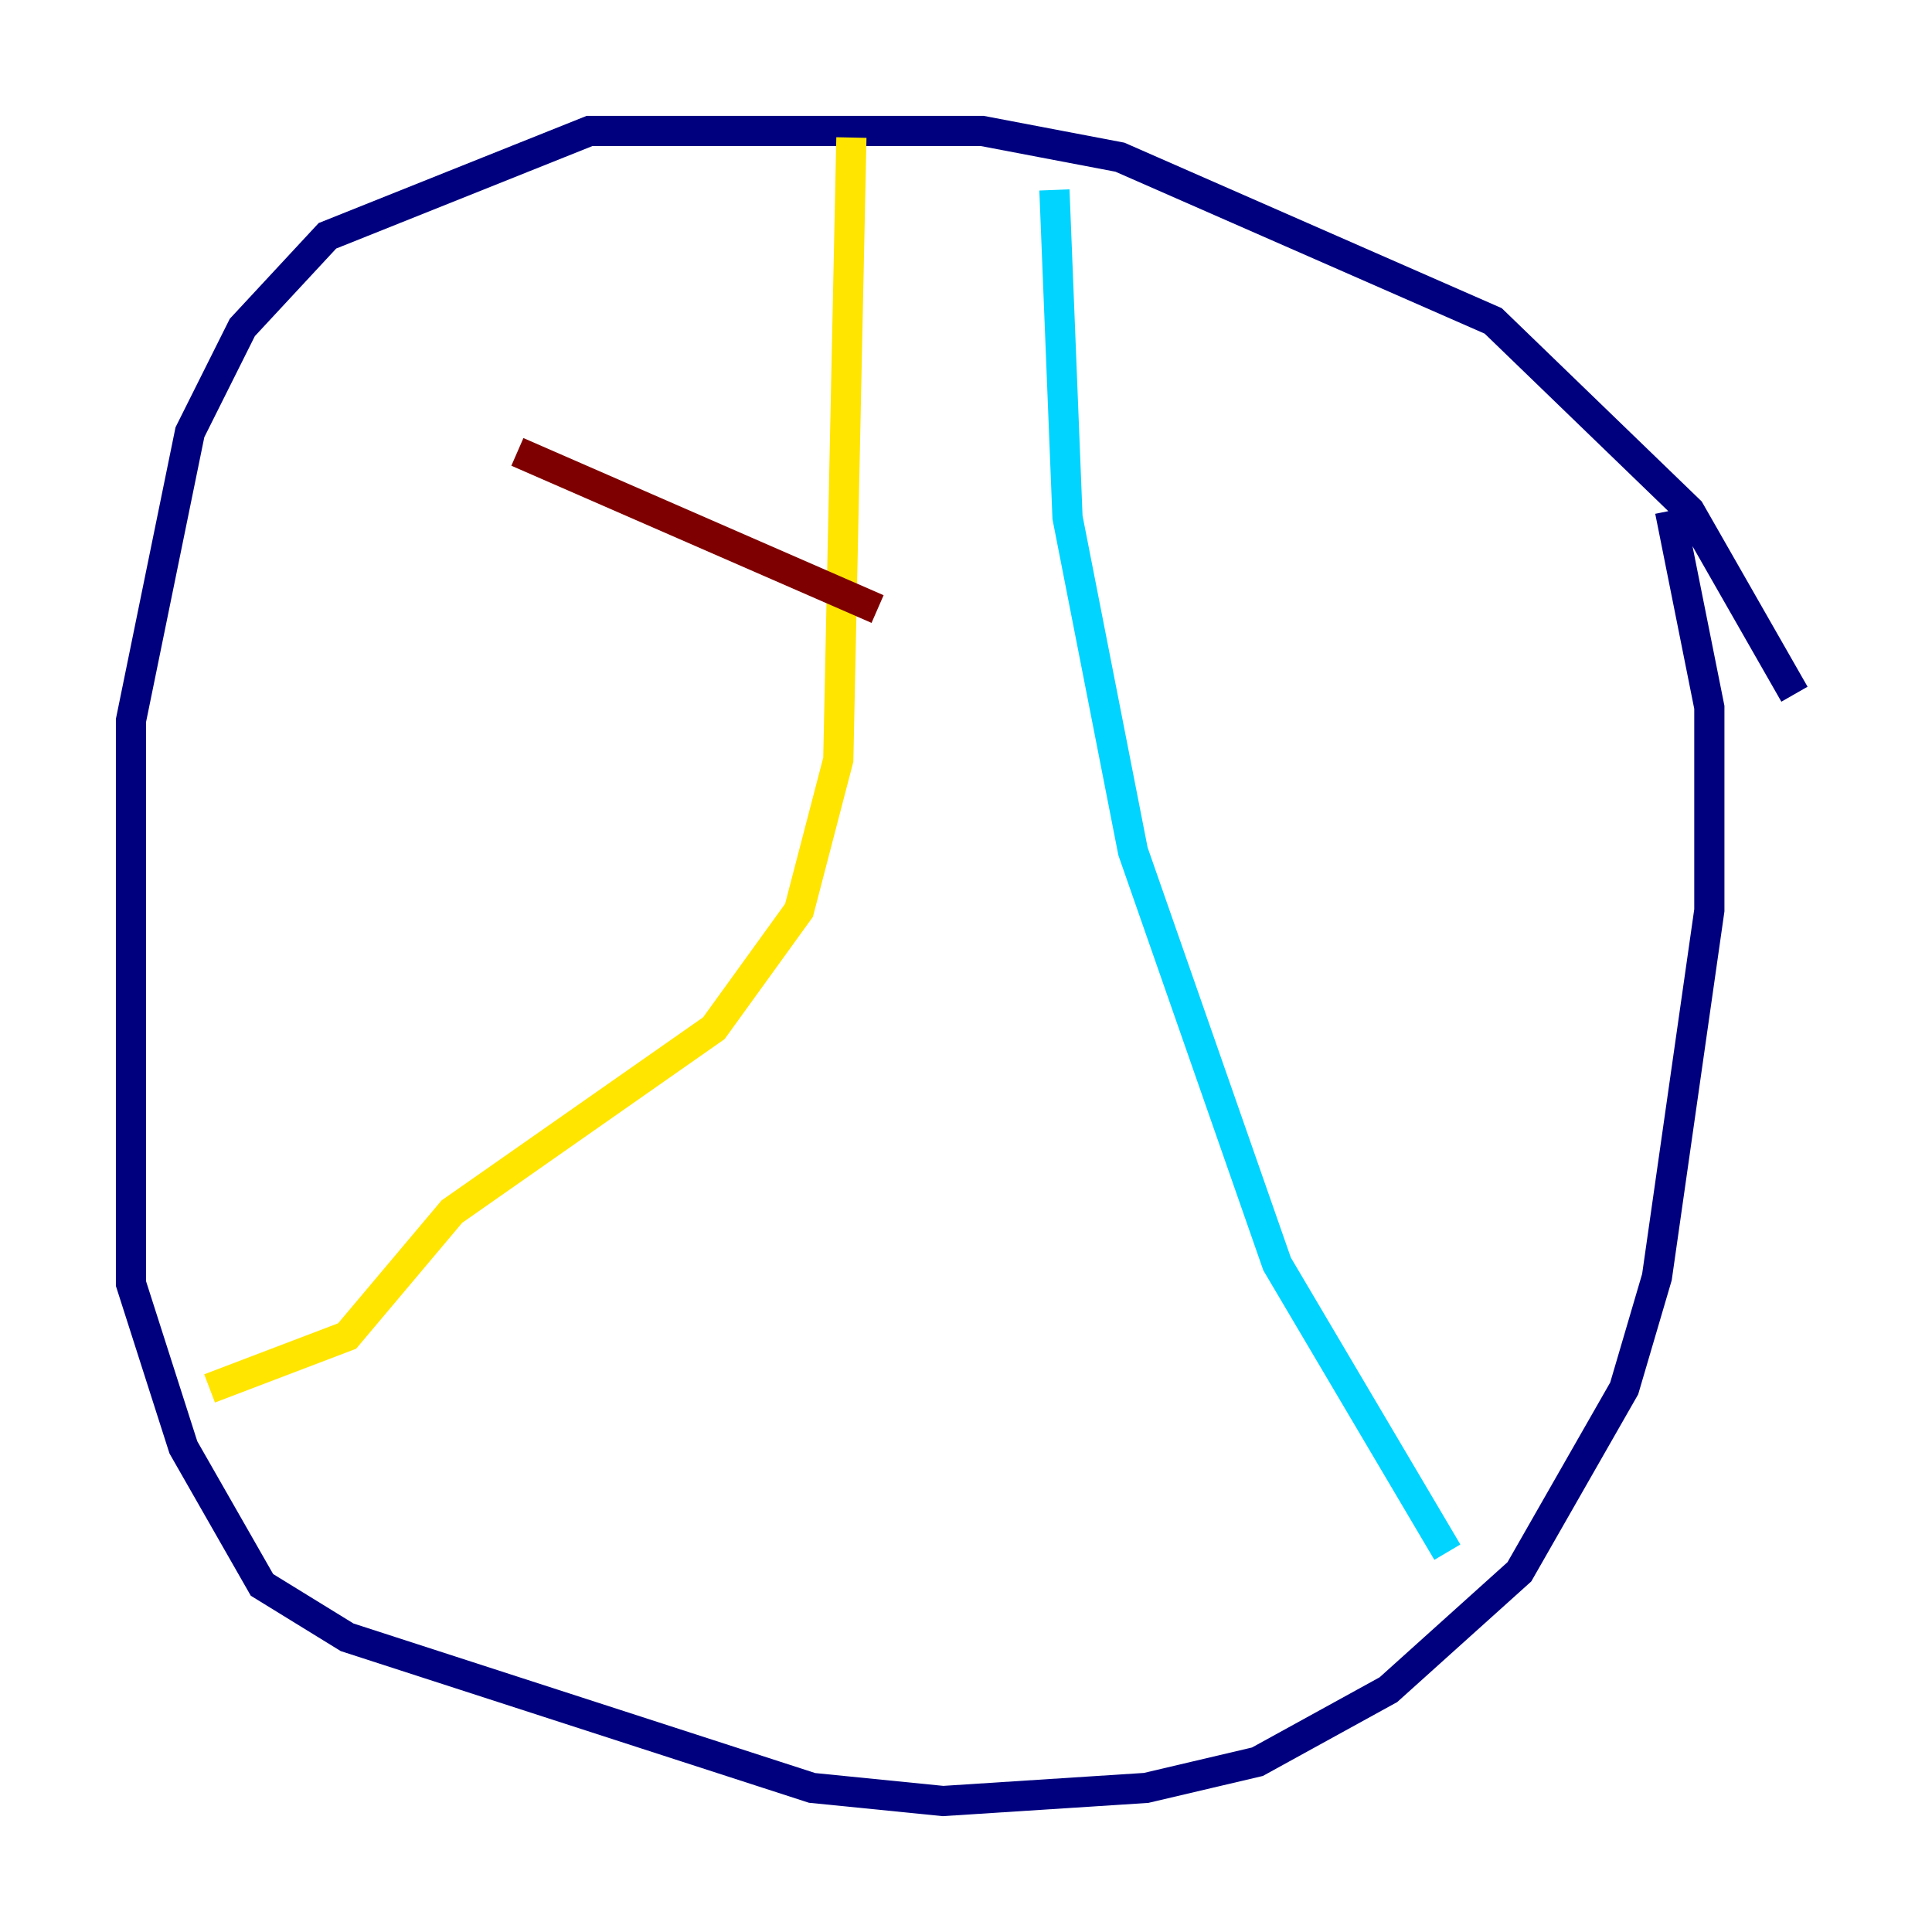 <?xml version="1.0" encoding="utf-8" ?>
<svg baseProfile="tiny" height="128" version="1.2" viewBox="0,0,128,128" width="128" xmlns="http://www.w3.org/2000/svg" xmlns:ev="http://www.w3.org/2001/xml-events" xmlns:xlink="http://www.w3.org/1999/xlink"><defs /><polyline fill="none" points="118.888,45.993 111.946,33.844 98.929,21.261 74.197,10.414 65.085,8.678 39.051,8.678 21.695,15.62 16.054,21.695 12.583,28.637 8.678,47.729 8.678,85.044 12.149,95.891 17.356,105.003 22.997,108.475 53.803,118.454 62.481,119.322 75.932,118.454 83.308,116.719 91.986,111.946 100.664,104.136 107.607,91.986 109.776,84.61 113.248,60.312 113.248,46.861 110.644,33.844" stroke="#00007f" stroke-width="2" /><polyline fill="none" points="69.858,12.583 70.725,34.278 75.064,56.407 84.61,83.742 95.891,102.834" stroke="#00d4ff" stroke-width="2" /><polyline fill="none" points="56.407,9.112 55.539,50.332 52.936,60.312 47.295,68.122 29.939,80.271 22.997,88.515 13.885,91.986" stroke="#ffe500" stroke-width="2" /><polyline fill="none" points="34.278,29.939 58.142,40.352" stroke="#7f0000" stroke-width="2" /></svg>